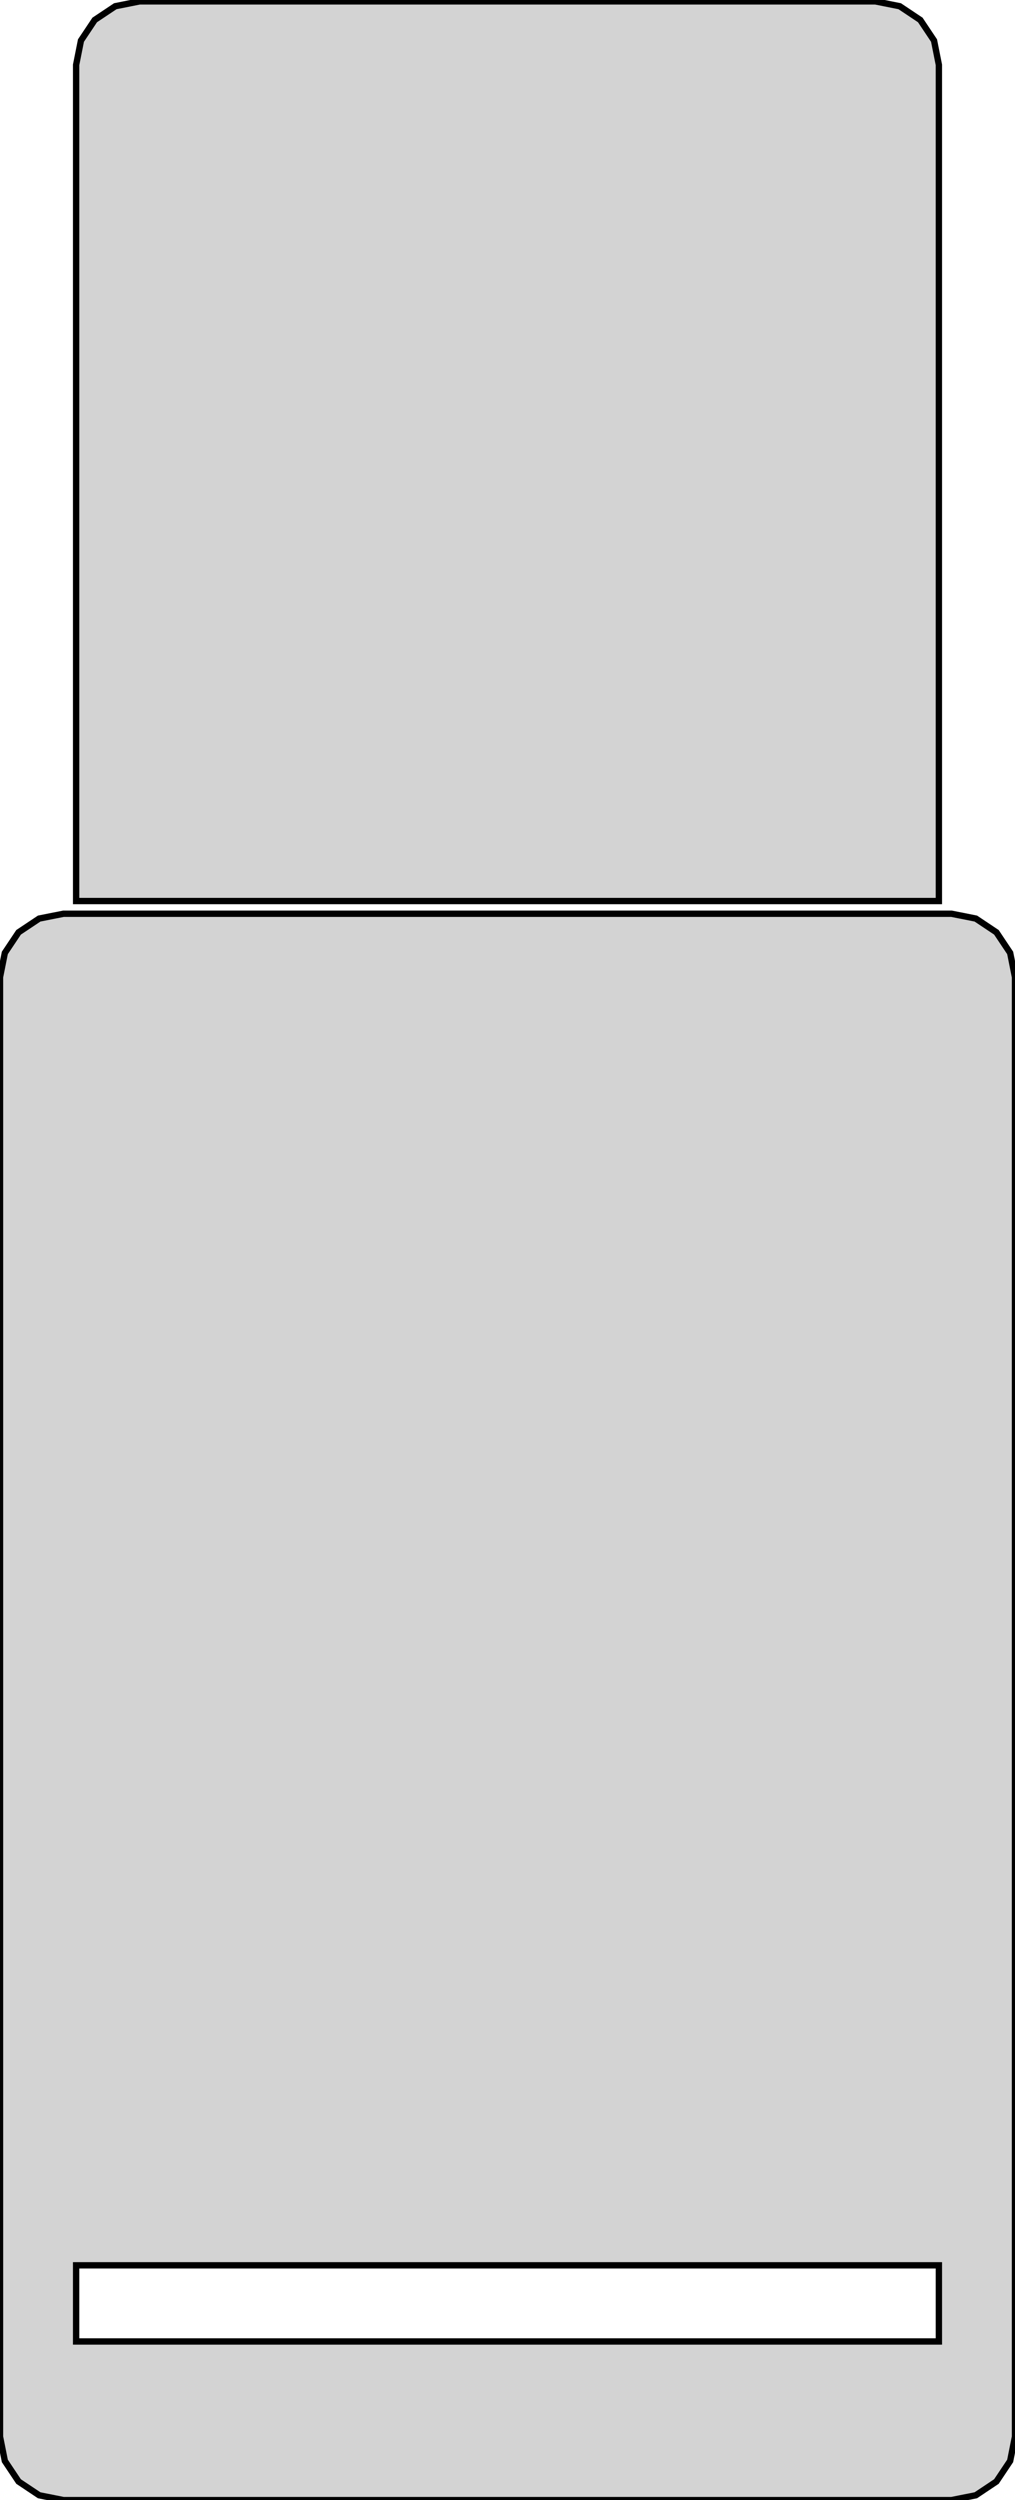 <?xml version="1.0" standalone="no"?>
<!DOCTYPE svg PUBLIC "-//W3C//DTD SVG 1.1//EN" "http://www.w3.org/Graphics/SVG/1.1/DTD/svg11.dtd">
<svg width="80mm" height="197mm" viewBox="0 -197 80 197" xmlns="http://www.w3.org/2000/svg" version="1.1">
<title>OpenSCAD Model</title>
<path d="
M 74,-191.891 L 73.619,-193.804 L 72.535,-195.427 L 70.913,-196.51 L 69,-196.891 L 11,-196.891
 L 9.087,-196.51 L 7.464,-195.427 L 6.381,-193.804 L 6,-191.891 L 6,-126 L 74,-126
 z
M 76.913,-0.381 L 78.535,-1.464 L 79.619,-3.087 L 80,-5 L 80,-120 L 79.619,-121.913
 L 78.535,-123.536 L 76.913,-124.619 L 75,-125 L 5,-125 L 3.087,-124.619 L 1.464,-123.536
 L 0.381,-121.913 L 0,-120 L 0,-5 L 0.381,-3.087 L 1.464,-1.464 L 3.087,-0.381
 L 5,-0 L 75,-0 z
M 6,-12.5 L 6,-18.5 L 74,-18.5 L 74,-12.5 z
" stroke="black" fill="lightgray" stroke-width="0.5"/>
</svg>
